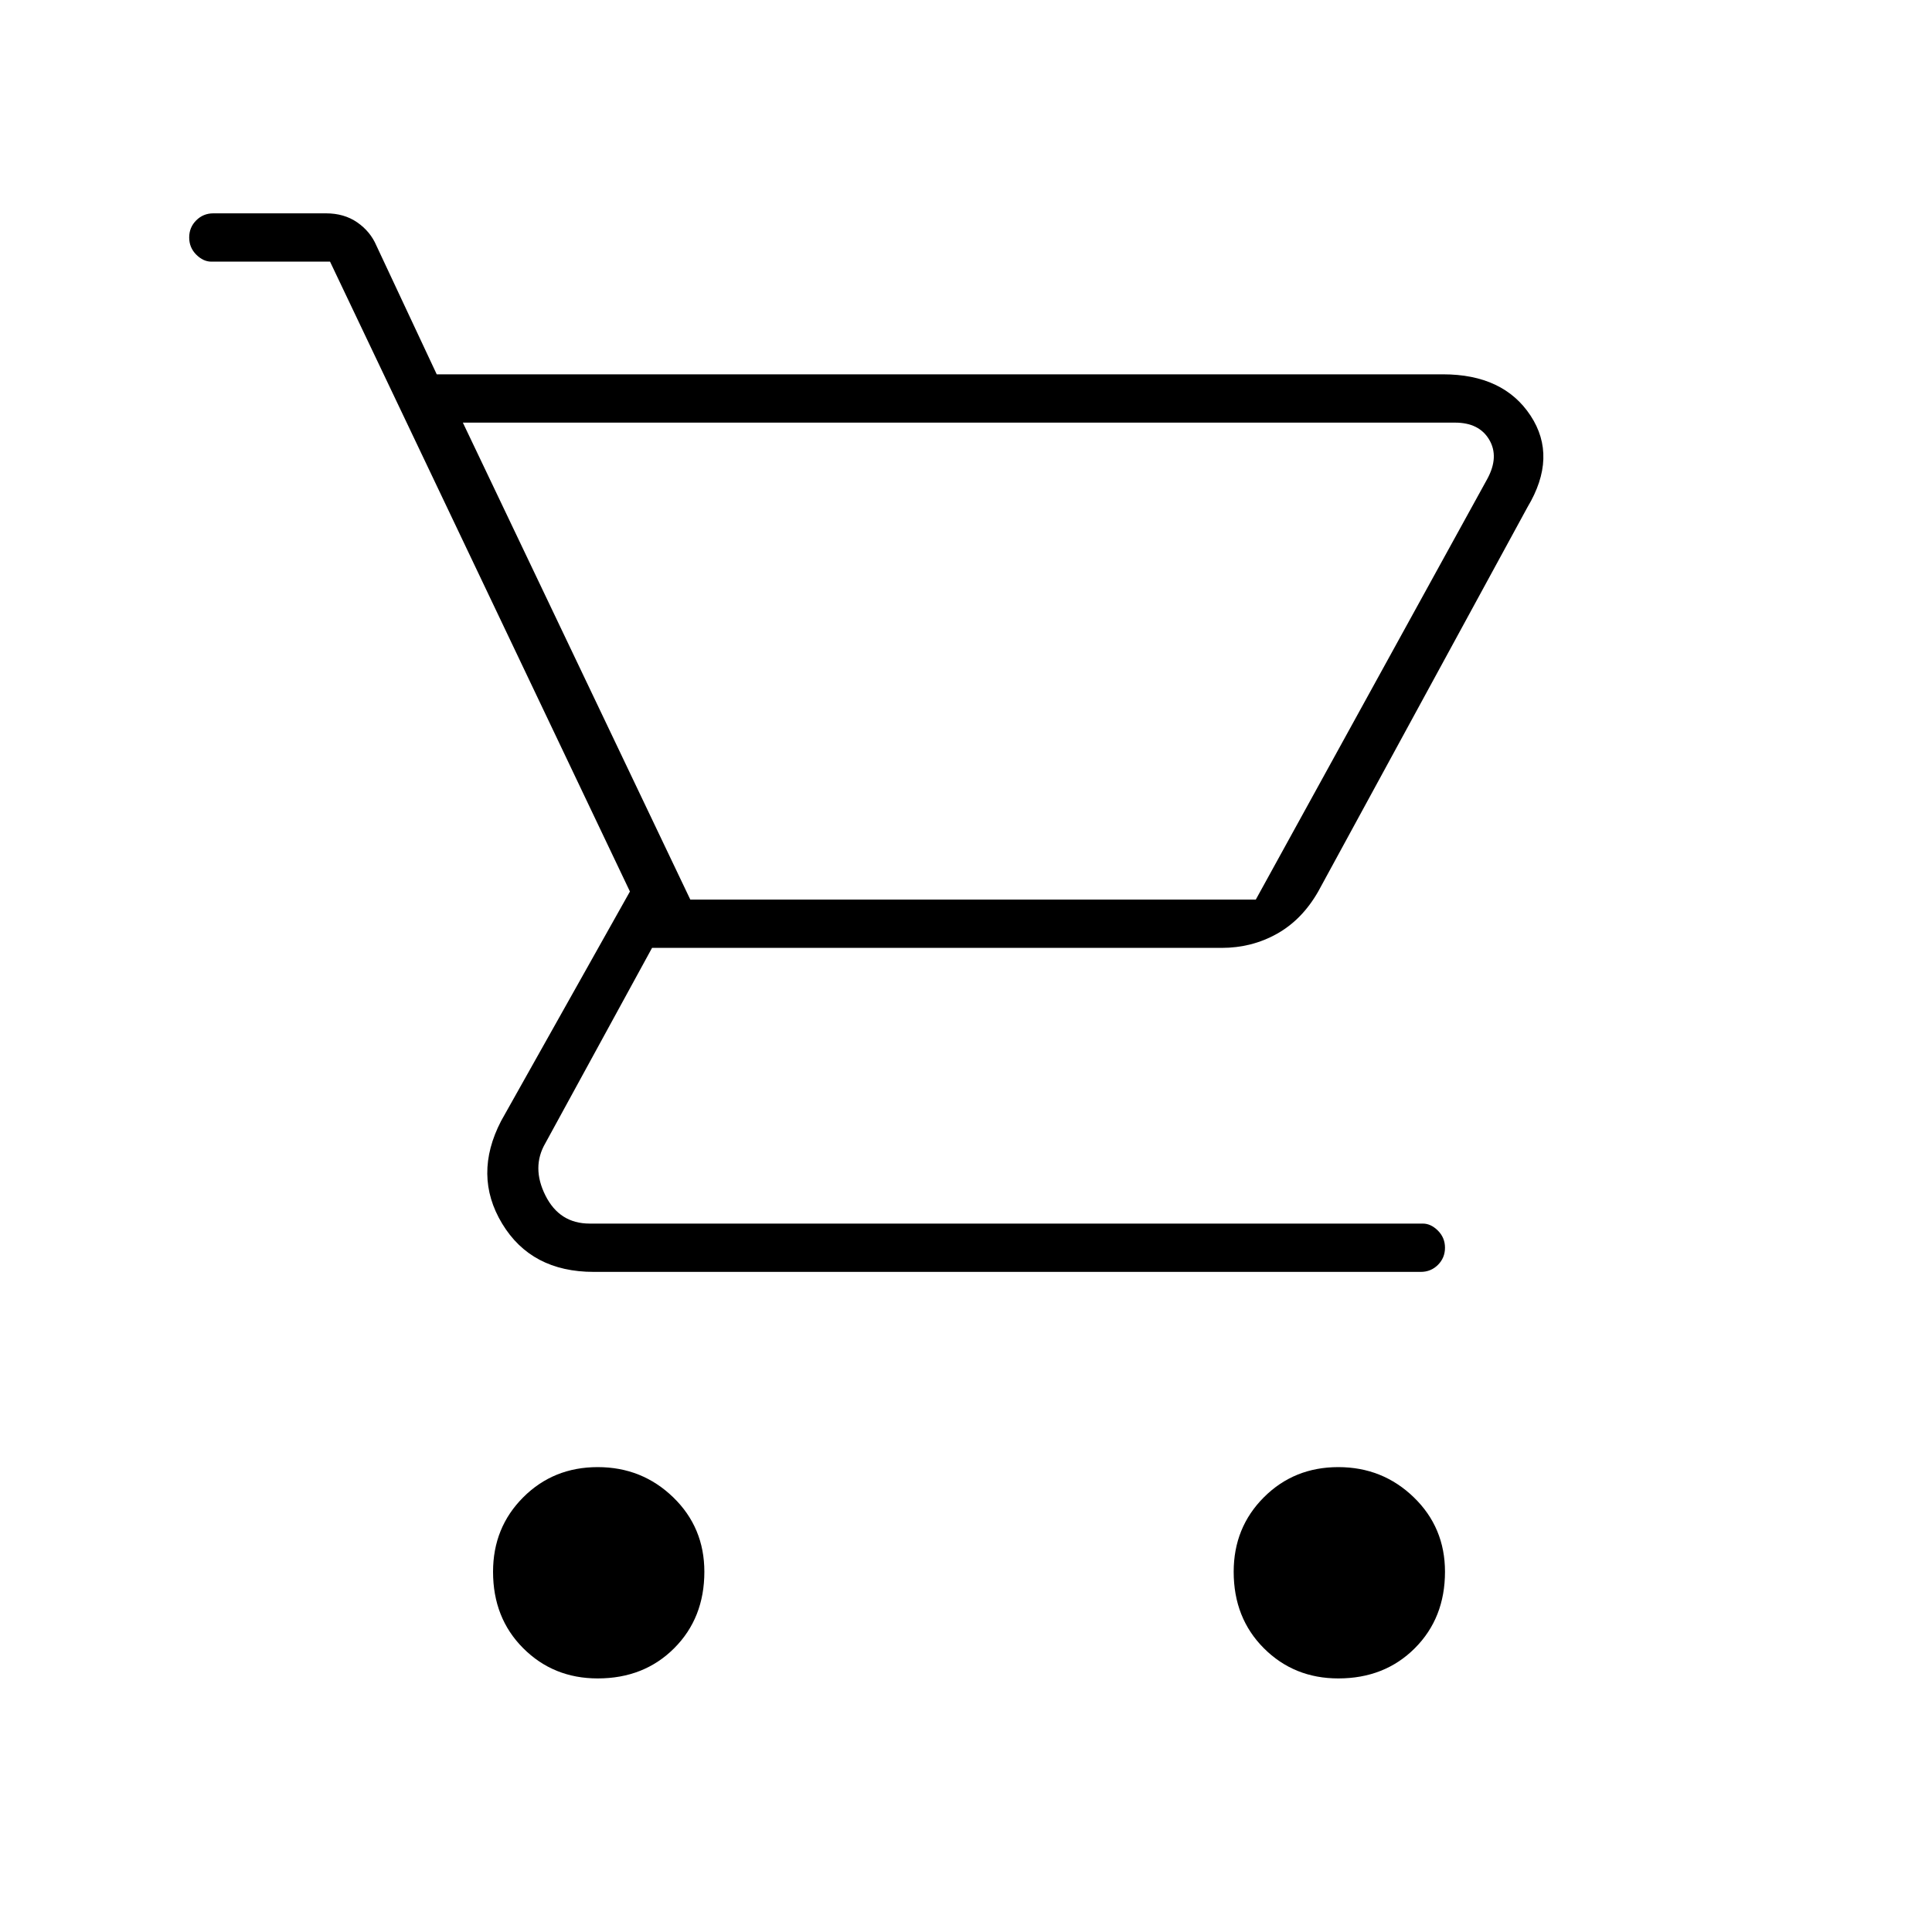 <svg xmlns="http://www.w3.org/2000/svg" height="40" width="40"><path d="M12.375 34.75q-.917 0-1.542-.625t-.625-1.583q0-.917.625-1.542t1.542-.625q.917 0 1.563.625.645.625.645 1.542 0 .958-.625 1.583t-1.583.625Zm15.333 0q-.916 0-1.541-.625-.625-.625-.625-1.583 0-.917.625-1.542t1.541-.625q.917 0 1.563.625.646.625.646 1.542 0 .958-.625 1.583t-1.584.625Zm-18.125-26 4.709 9.875H26l4.792-8.708q.25-.459.041-.813-.208-.354-.708-.354Zm2.709 17.583q-1.292 0-1.896-1-.604-1-.021-2.125l2.667-4.75L6.833 5.417H4.375q-.167 0-.313-.146-.145-.146-.145-.354 0-.209.145-.354.146-.146.355-.146H6.75q.375 0 .646.187.271.188.396.479l1.25 2.667h20.833q1.25 0 1.813.854.562.854-.063 1.896l-4.333 7.958q-.334.584-.854.875-.521.292-1.146.292H13.5l-2.208 4.042q-.292.5 0 1.083.291.583.916.583h17.25q.167 0 .313.146t.146.354q0 .209-.146.355-.146.145-.354.145Zm2-7.708H26Z"/></svg>